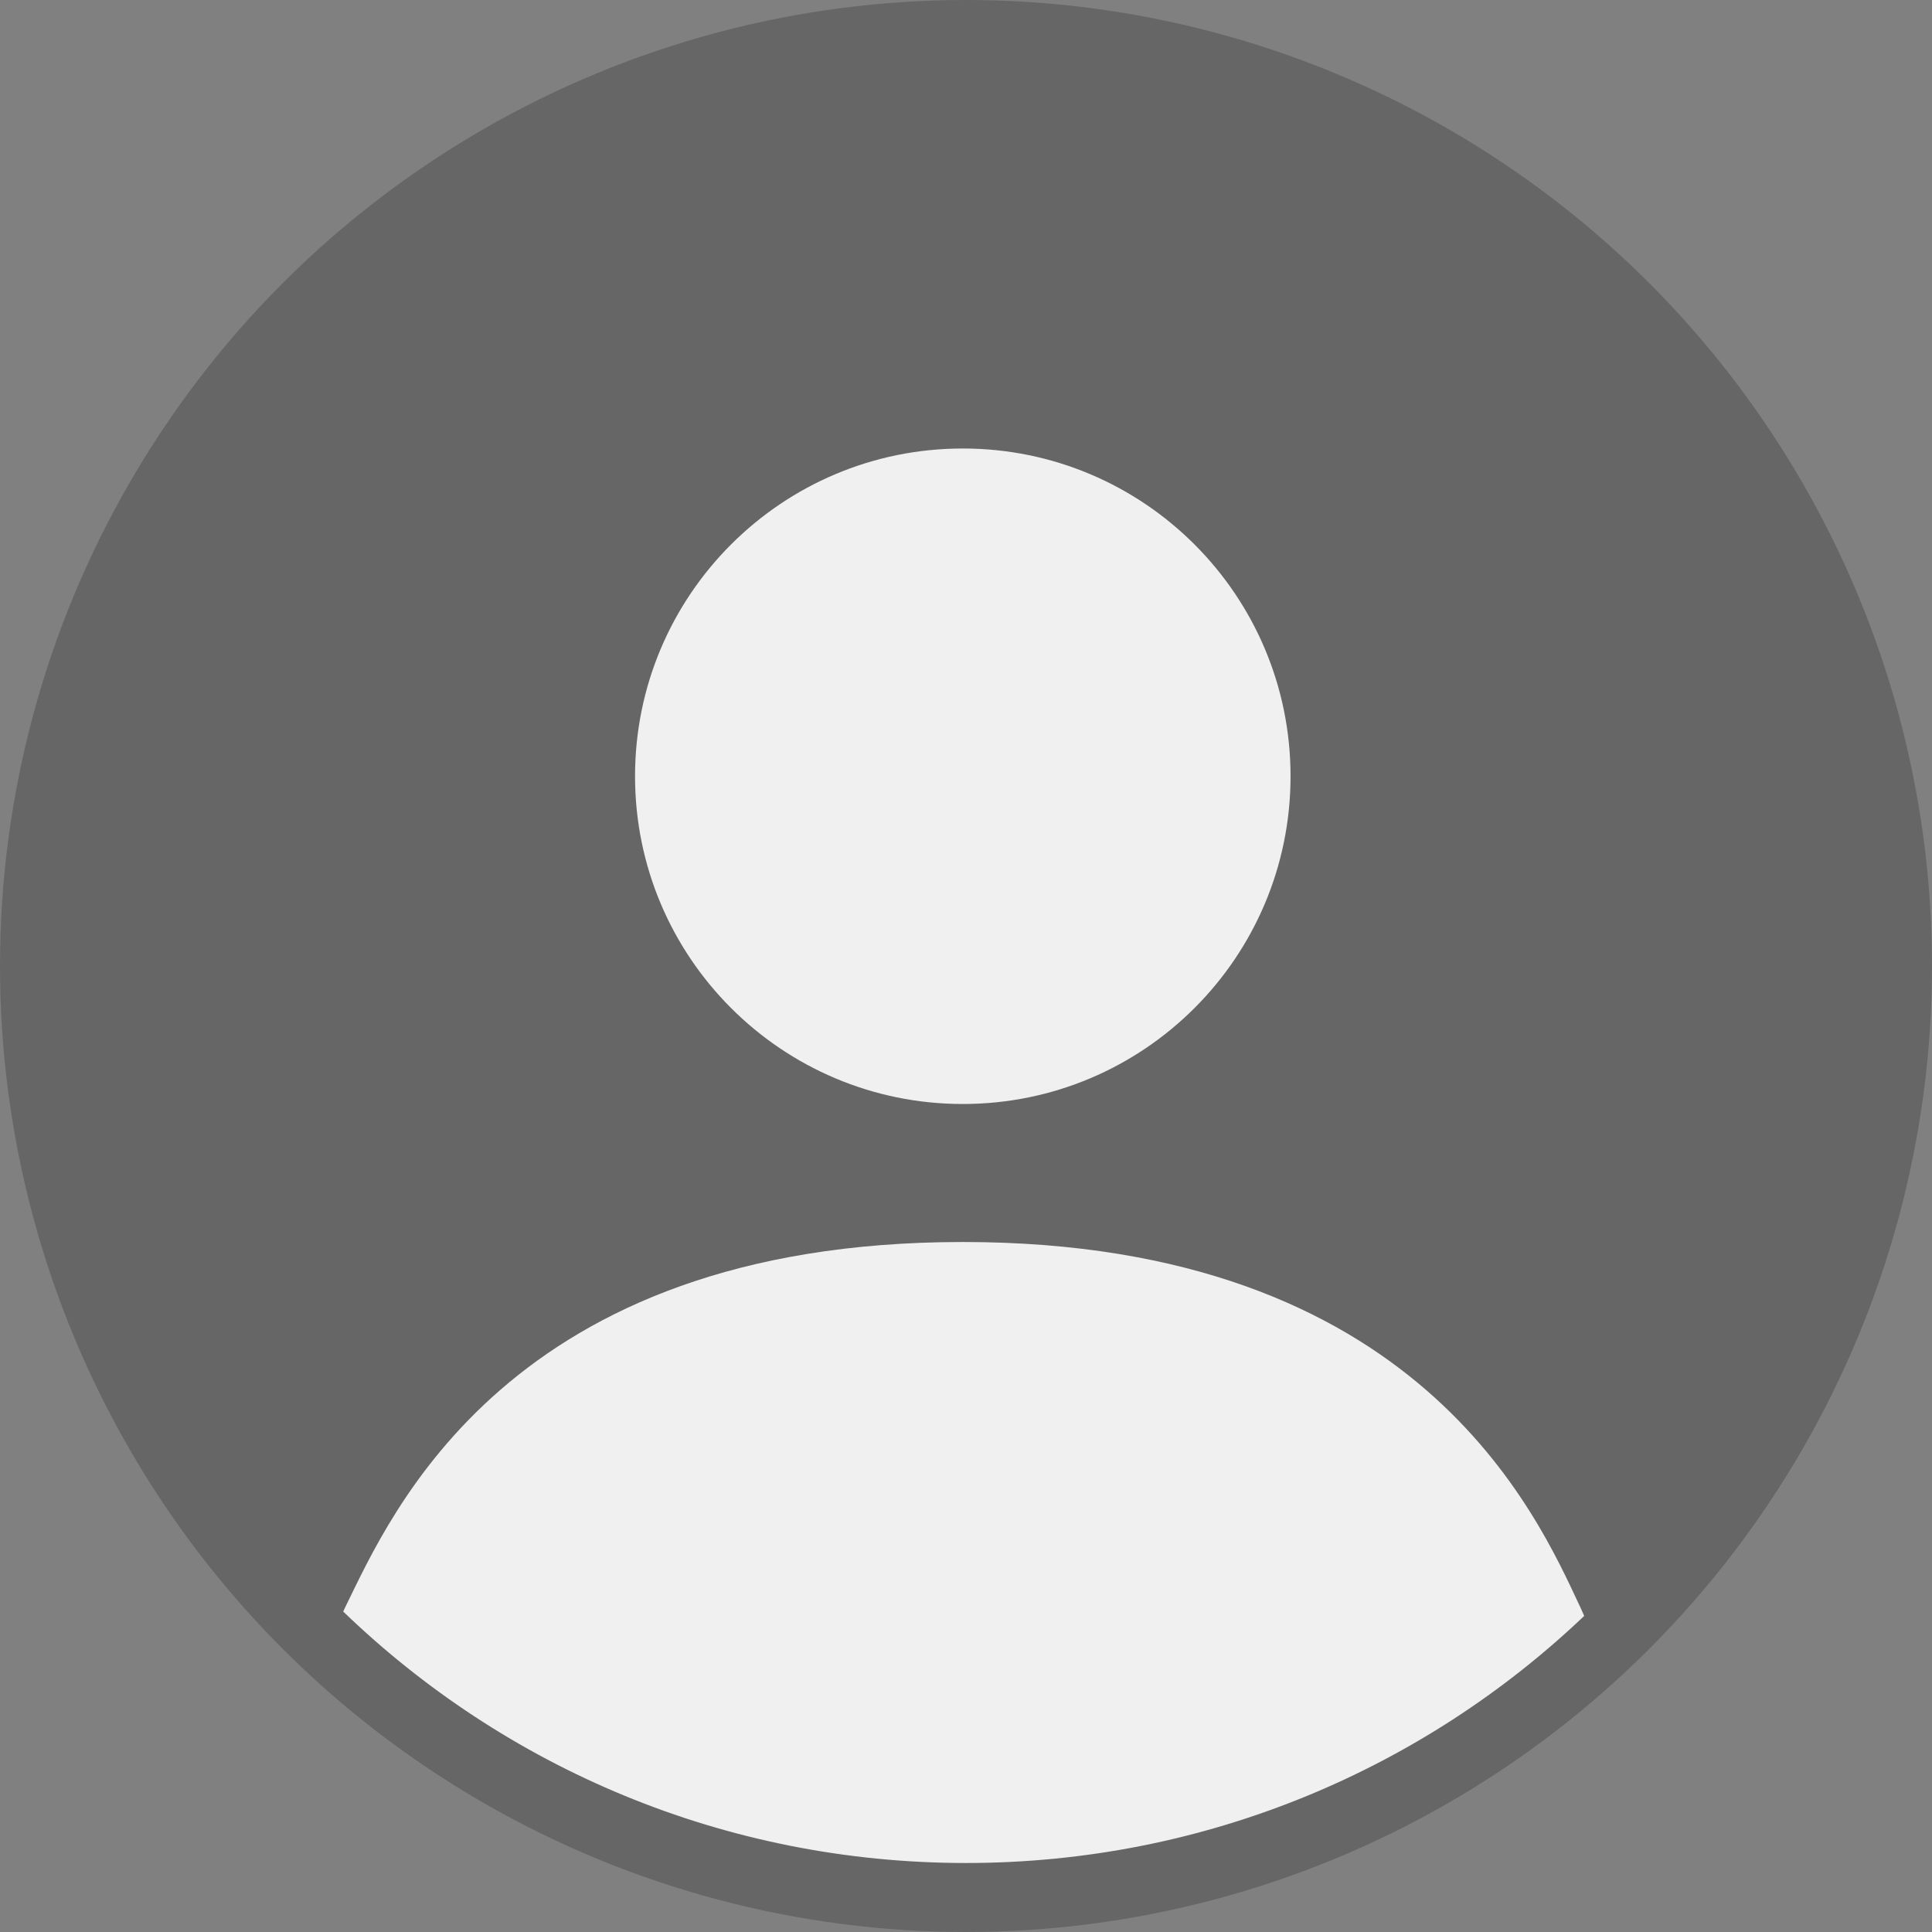 <svg xmlns="http://www.w3.org/2000/svg"
     xmlns:xlink="http://www.w3.org/1999/xlink"
     width="56"
     height="56"
     version="1.1"
     viewBox="0 0 56 56">
    <rect x="0" y="0" width="56" height="56" fill="#808080" stroke="none"/>
    <defs>
        <path
            id="uxs-a"
            d="M27.907,36 C41.103,36 44.547,43.907 45.792,46.556 C45.836,46.647 45.877,46.742 45.918,46.839 C41.254,51.277 34.945,54 28,54 C20.988,54 14.624,51.224 9.948,46.711 L10.021,46.556 L10.021,46.556 C11.325,43.907 14.711,36 27.907,36 Z M27.907,13 C33.154,13 37.407,17.253 37.407,22.5 C37.407,27.747 33.154,32 27.907,32 C22.66,32 18.407,27.747 18.407,22.5 C18.407,17.253 22.66,13 27.907,13 Z"/>
    </defs>
    <g
        fill="none"
        fill-rule="evenodd"
        stroke="none"
        stroke-width="1">
        <circle
            cx="28"
            cy="28"
            r="28"
            fill="#000"
            opacity=".2"/>
        <use
            fill="#FFF"
            fill-opacity=".9"
            xlink:href="#uxs-a"/>
    </g>
</svg>